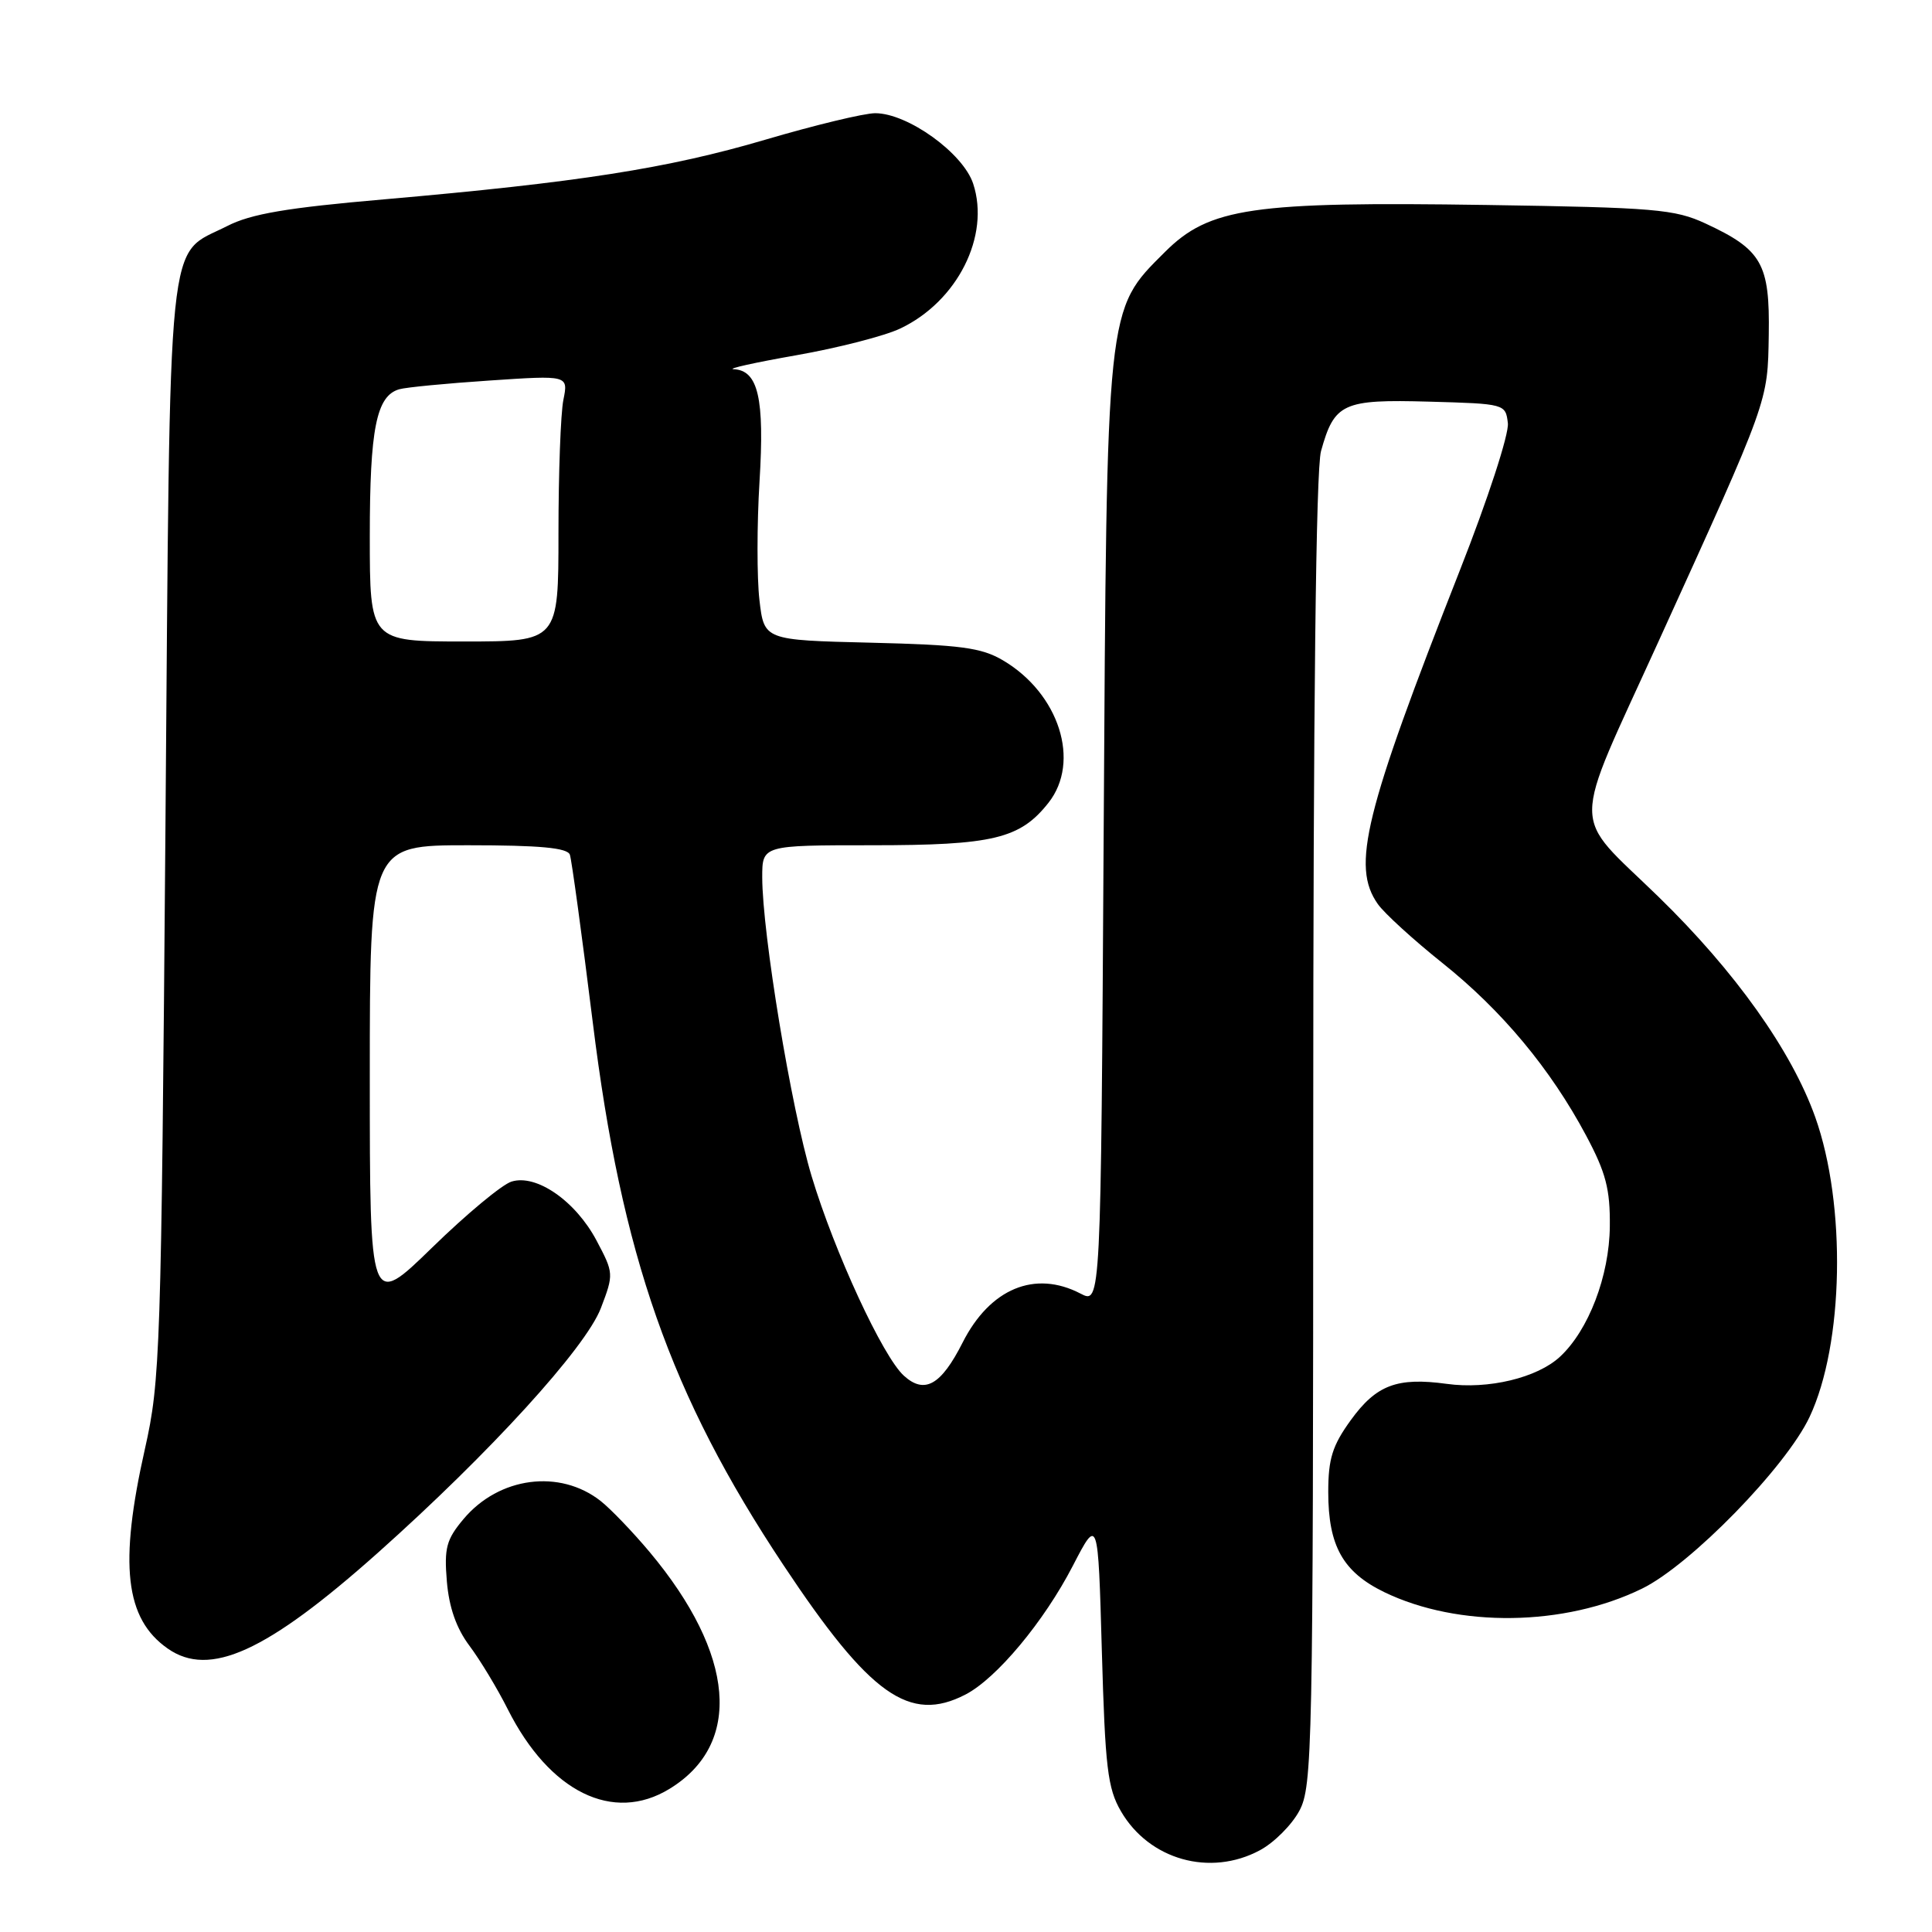 <?xml version="1.0" encoding="UTF-8" standalone="no"?>
<!DOCTYPE svg PUBLIC "-//W3C//DTD SVG 1.1//EN" "http://www.w3.org/Graphics/SVG/1.1/DTD/svg11.dtd" >
<svg xmlns="http://www.w3.org/2000/svg" xmlns:xlink="http://www.w3.org/1999/xlink" version="1.1" viewBox="0 0 256 256">
 <g >
 <path fill="currentColor"
d=" M 166.94 245.17 C 168.81 244.17 171.17 241.81 172.17 239.94 C 173.90 236.71 174.00 231.89 174.01 150.02 C 174.01 93.63 174.37 62.21 175.04 59.78 C 176.81 53.41 177.92 52.90 189.36 53.22 C 199.42 53.50 199.50 53.52 199.80 56.07 C 199.97 57.50 197.15 66.15 193.44 75.57 C 180.77 107.80 179.05 114.78 182.56 119.78 C 183.42 121.01 187.27 124.52 191.11 127.59 C 199.01 133.89 205.46 141.64 210.17 150.47 C 212.79 155.38 213.36 157.57 213.31 162.49 C 213.25 169.07 210.49 176.27 206.70 179.78 C 203.69 182.57 197.20 184.13 191.71 183.37 C 185.12 182.47 182.37 183.51 178.99 188.17 C 176.55 191.54 176.00 193.29 176.00 197.70 C 176.00 204.84 177.95 208.31 183.43 210.97 C 193.23 215.71 207.33 215.52 217.58 210.50 C 223.99 207.37 236.66 194.38 239.78 187.75 C 244.32 178.10 244.66 159.64 240.53 148.03 C 237.39 139.22 229.91 128.71 219.75 118.82 C 208.04 107.42 208.04 110.77 219.76 85.00 C 234.46 52.70 234.22 53.34 234.37 44.36 C 234.52 34.94 233.47 33.09 226.00 29.62 C 221.91 27.72 219.29 27.50 197.00 27.16 C 165.89 26.69 160.25 27.51 154.36 33.39 C 146.54 41.18 146.66 40.08 146.24 110.66 C 145.87 172.81 145.87 172.81 143.18 171.41 C 137.14 168.26 131.18 170.73 127.55 177.90 C 124.69 183.55 122.51 184.78 119.77 182.29 C 116.98 179.77 110.57 165.91 107.54 155.84 C 104.84 146.87 101.01 123.68 101.00 116.25 C 101.00 112.00 101.00 112.00 115.53 112.00 C 131.60 112.00 135.17 111.14 138.93 106.37 C 143.23 100.92 140.34 91.89 132.90 87.50 C 130.03 85.81 127.30 85.45 115.38 85.16 C 101.25 84.82 101.25 84.82 100.63 79.51 C 100.29 76.59 100.29 69.52 100.64 63.80 C 101.32 52.77 100.47 49.07 97.21 48.92 C 96.27 48.87 100.01 48.04 105.53 47.07 C 111.05 46.10 117.24 44.51 119.29 43.53 C 126.86 39.94 131.23 31.26 128.95 24.34 C 127.61 20.28 120.27 15.00 115.97 15.00 C 114.51 15.00 107.96 16.58 101.41 18.51 C 88.48 22.32 76.62 24.17 50.84 26.42 C 38.01 27.53 33.25 28.34 30.11 29.95 C 22.00 34.08 22.57 28.51 21.92 109.95 C 21.36 179.25 21.24 182.93 19.20 192.00 C 15.75 207.31 16.57 214.49 22.22 218.44 C 27.77 222.33 35.32 218.89 50.05 205.77 C 64.91 192.52 77.61 178.59 79.62 173.33 C 81.34 168.82 81.33 168.69 79.04 164.37 C 76.26 159.13 71.06 155.53 67.77 156.57 C 66.52 156.96 61.79 160.89 57.25 165.32 C 49.00 173.35 49.00 173.35 49.00 142.68 C 49.00 112.00 49.00 112.00 62.03 112.00 C 71.55 112.00 75.18 112.34 75.51 113.25 C 75.75 113.94 77.11 123.92 78.54 135.43 C 82.37 166.41 88.84 184.86 103.80 207.37 C 115.27 224.64 120.52 228.37 127.94 224.53 C 132.05 222.40 138.33 214.88 142.16 207.47 C 145.50 201.02 145.50 201.02 146.00 218.76 C 146.44 234.22 146.76 236.95 148.53 240.00 C 152.27 246.44 160.35 248.71 166.94 245.17 Z  M 88.70 237.04 C 98.43 231.11 97.43 219.21 86.08 205.65 C 83.84 202.98 80.92 199.94 79.59 198.89 C 74.17 194.63 66.13 195.68 61.43 201.27 C 59.15 203.98 58.84 205.11 59.21 209.53 C 59.50 213.00 60.47 215.76 62.21 218.08 C 63.62 219.96 65.91 223.75 67.29 226.50 C 72.81 237.45 81.23 241.60 88.70 237.04 Z  M 49.00 71.05 C 49.00 56.81 49.87 52.45 52.90 51.58 C 53.78 51.32 59.18 50.80 64.90 50.42 C 75.31 49.72 75.31 49.72 74.65 52.99 C 74.29 54.78 74.00 62.72 74.00 70.62 C 74.00 85.00 74.00 85.00 61.50 85.00 C 49.00 85.00 49.00 85.00 49.00 71.05 Z "/>
</g>
</svg>